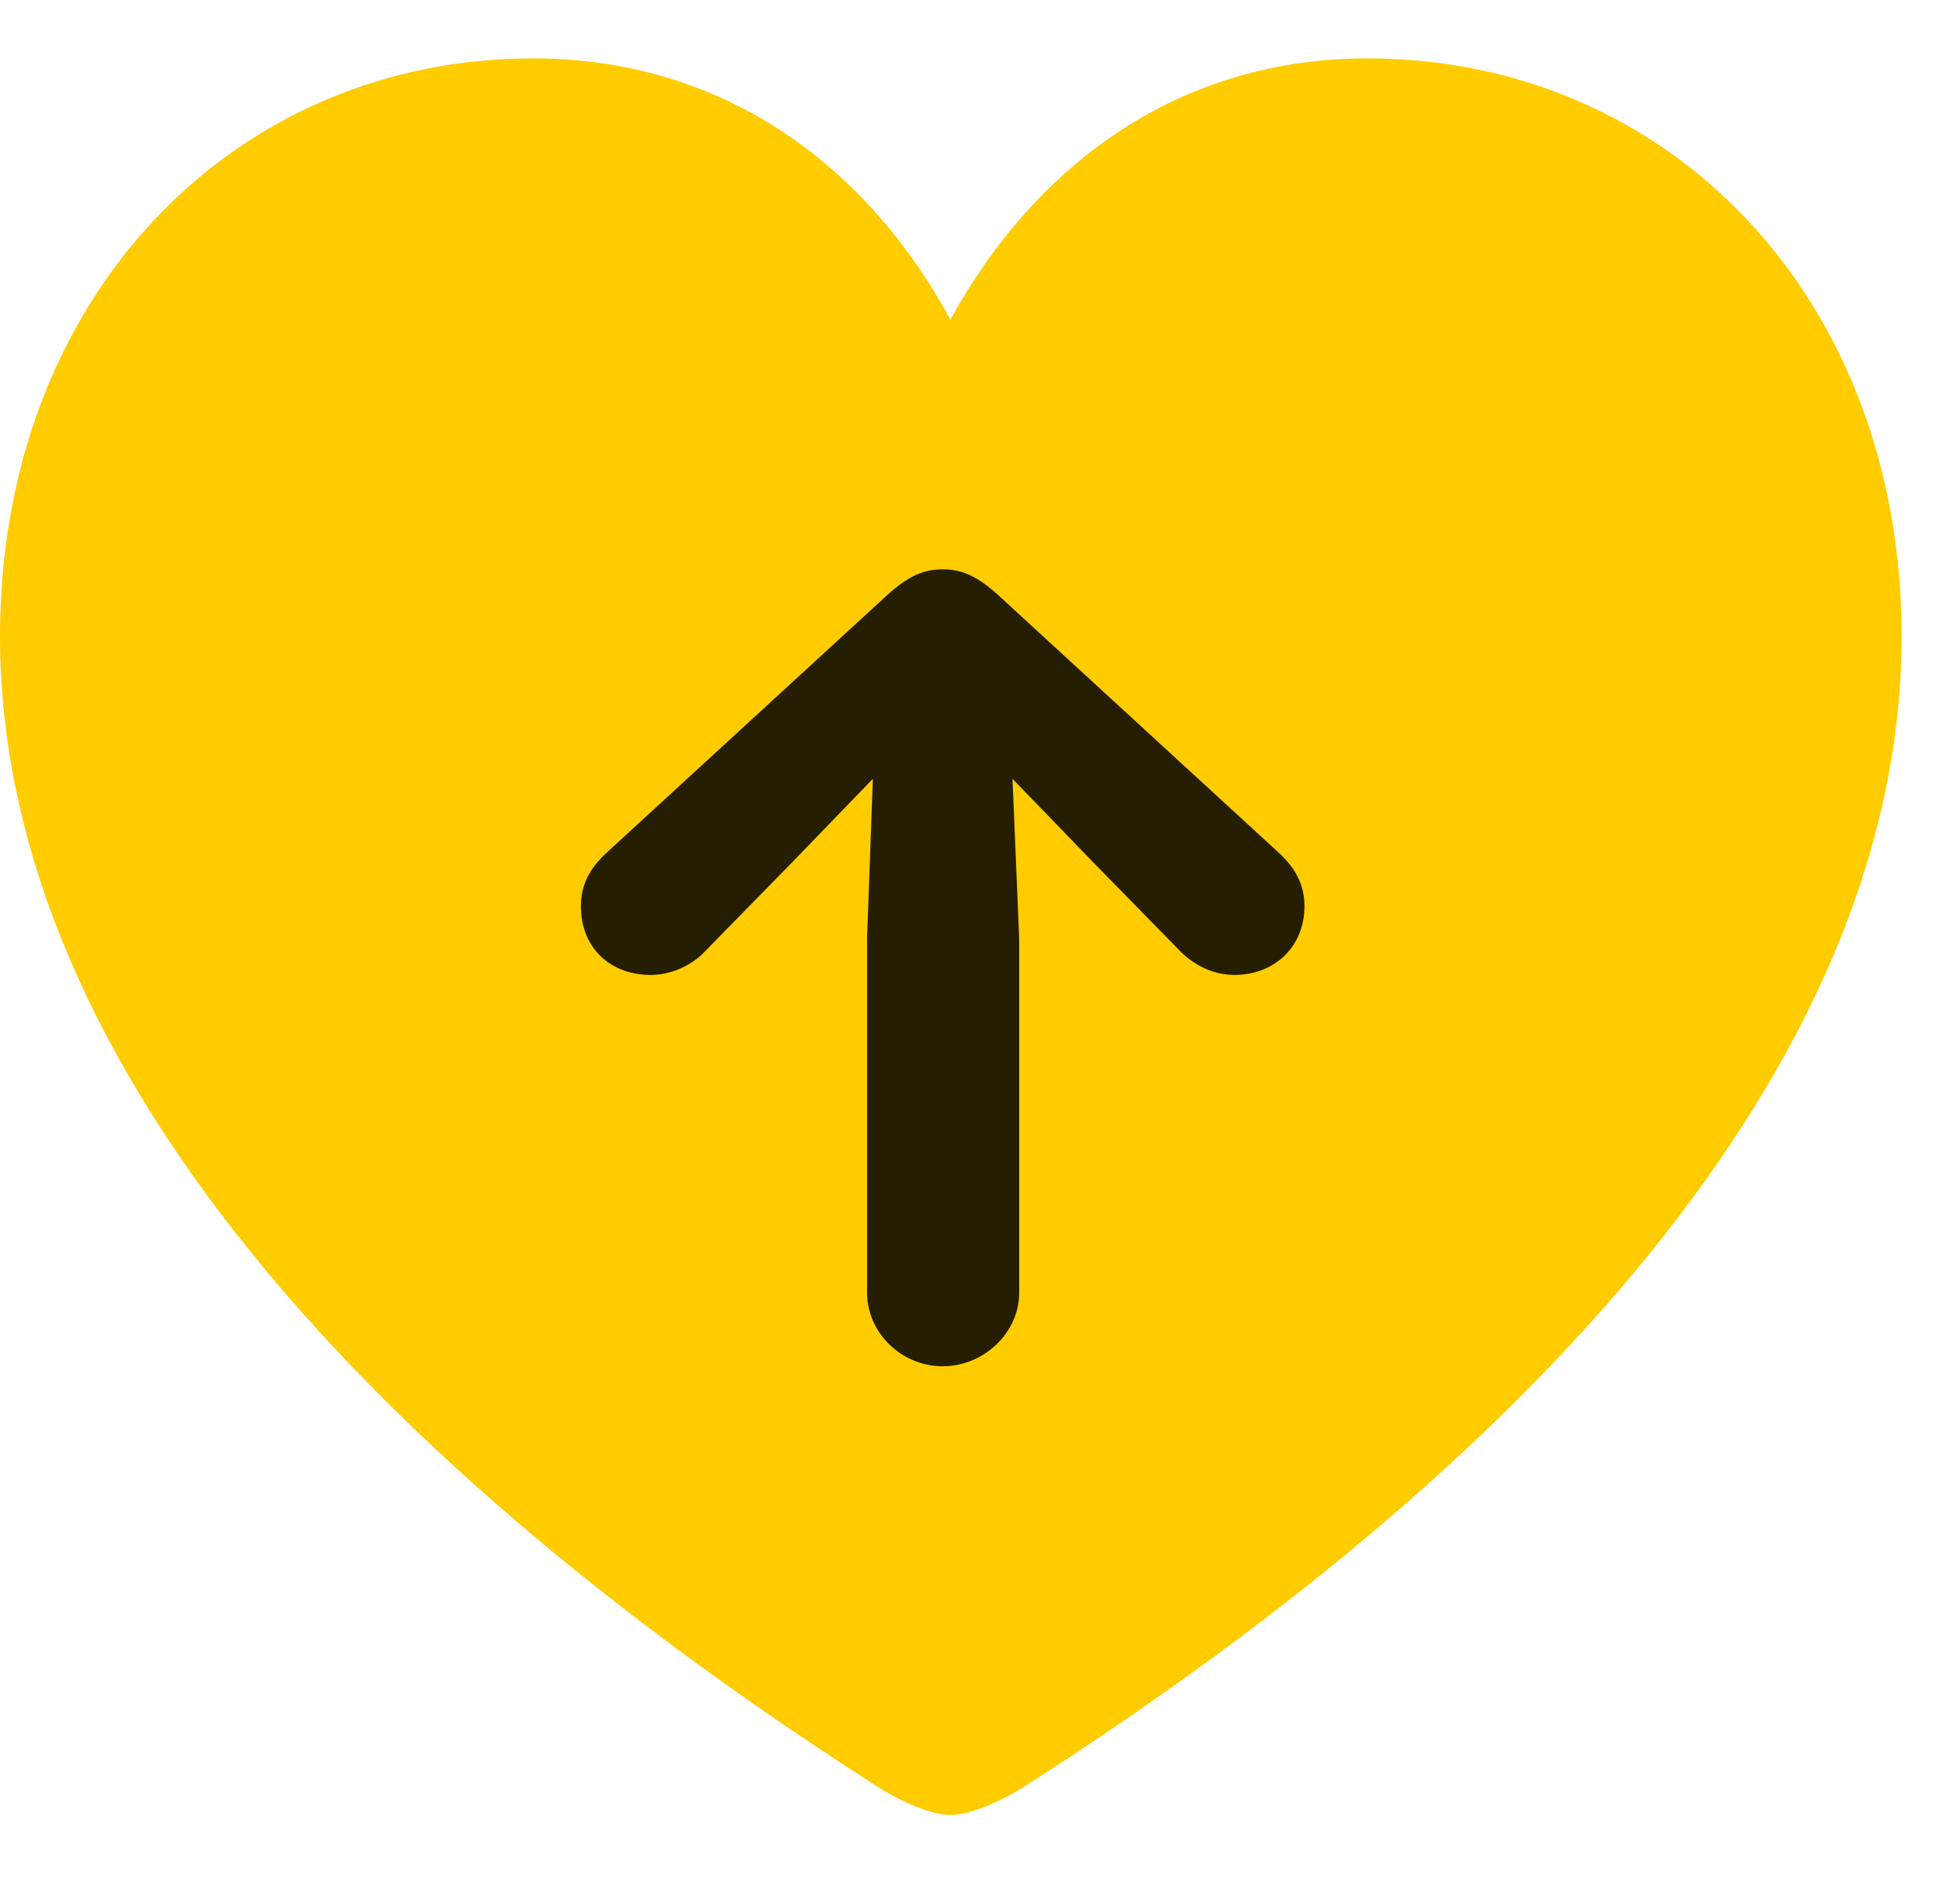 <svg width="24" height="23" viewBox="0 0 24 23" fill="none" xmlns="http://www.w3.org/2000/svg">
<path d="M11.637 22.23C11.883 22.23 12.234 22.066 12.492 21.914C19.102 17.695 23.285 12.785 23.285 7.793C23.285 3.645 20.438 0.715 16.746 0.715C14.461 0.715 12.703 1.98 11.637 3.914C10.594 1.992 8.824 0.715 6.527 0.715C2.848 0.715 0 3.645 0 7.793C0 12.785 4.184 17.695 10.793 21.914C11.039 22.066 11.402 22.23 11.637 22.23Z" fill="#FFCC00"/>
<path d="M12.48 15.832C12.48 16.324 12.047 16.734 11.543 16.734C11.039 16.734 10.617 16.324 10.617 15.832V11.496L10.688 9.539L9.68 10.582L8.613 11.672C8.449 11.836 8.203 11.941 7.969 11.941C7.465 11.941 7.113 11.602 7.113 11.098C7.113 10.828 7.23 10.629 7.418 10.453L10.863 7.289C11.121 7.055 11.309 6.973 11.543 6.973C11.777 6.973 11.965 7.055 12.223 7.289L15.668 10.453C15.855 10.629 15.973 10.828 15.973 11.098C15.973 11.602 15.598 11.941 15.117 11.941C14.871 11.941 14.648 11.836 14.473 11.672L13.406 10.582L12.398 9.539L12.48 11.496V15.832Z" fill="black" fill-opacity="0.85"/>
</svg>
